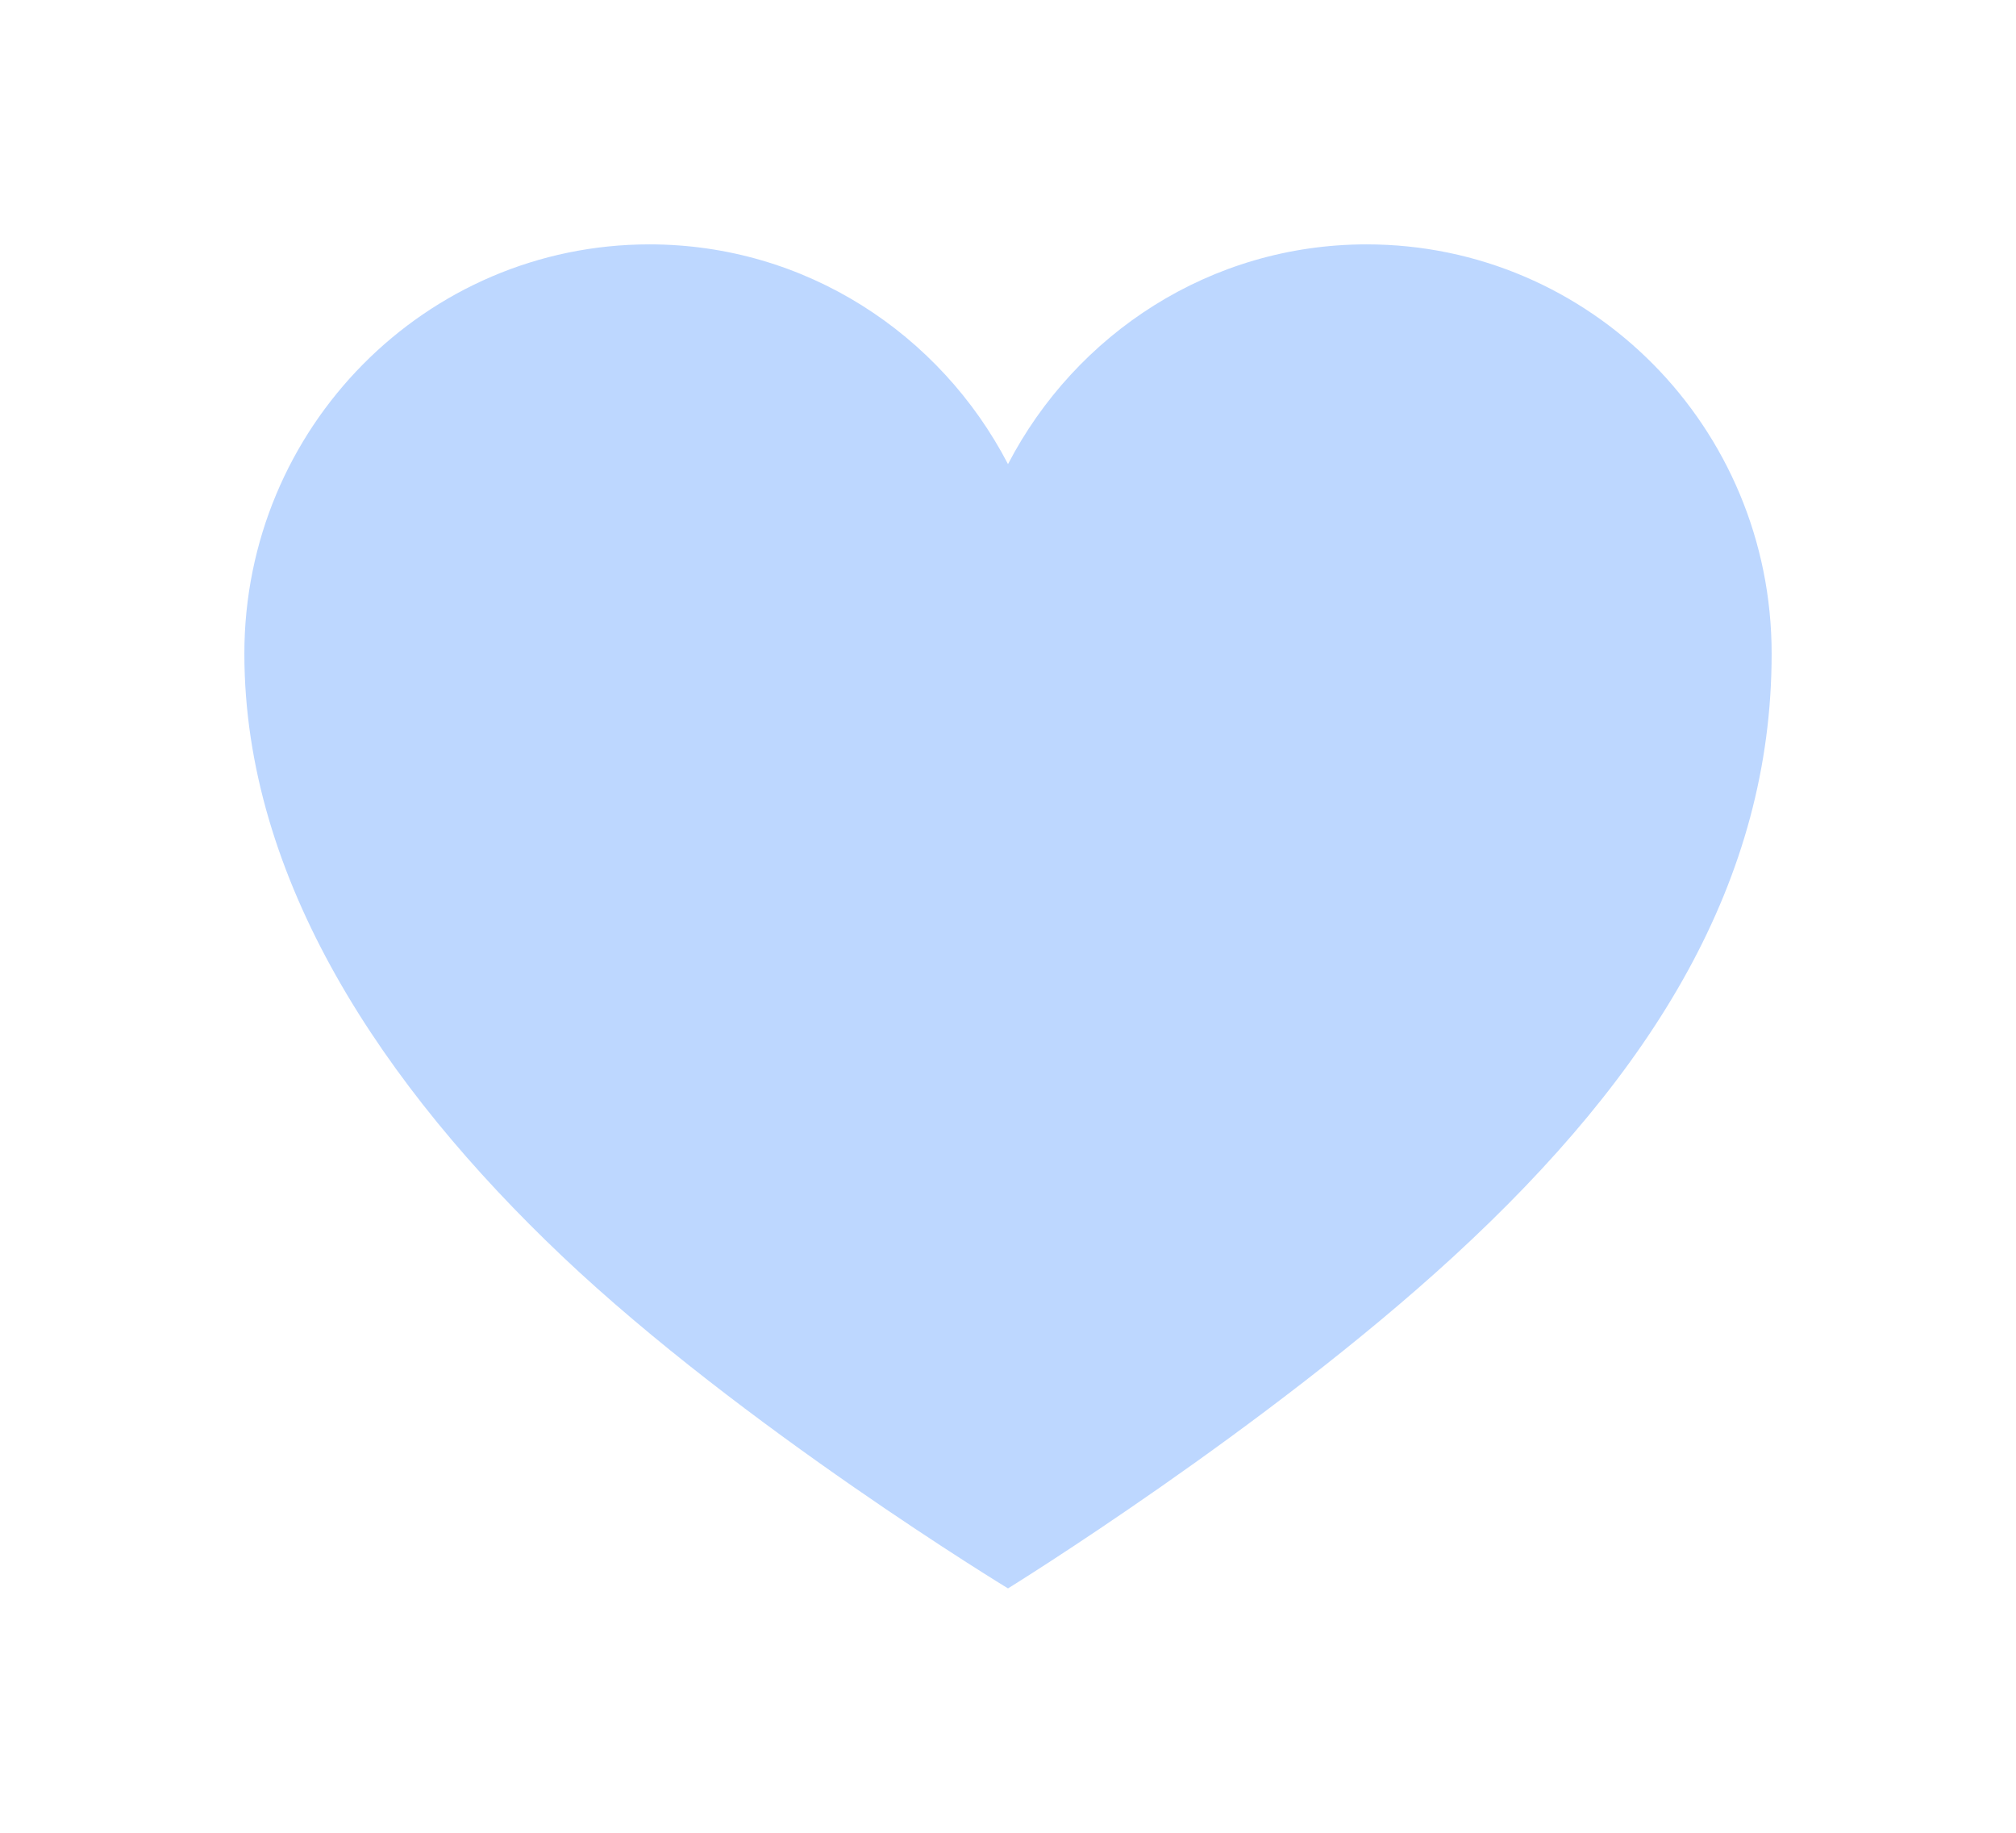 <svg width="33" height="30" viewBox="0 0 33 30" fill="none" xmlns="http://www.w3.org/2000/svg">
<g filter="url(#filter0_d_168_5479)">
<path d="M22.37 3C19.815 3 17.609 4.463 16.5 6.597C15.391 4.463 13.185 3 10.63 3C6.968 3 4 6.003 4 9.699C4 13.395 6.271 16.783 9.206 19.566C12.141 22.349 16.5 25 16.5 25C16.5 25 20.718 22.393 23.794 19.566C27.075 16.552 29 13.406 29 9.699C29 5.992 26.032 3 22.37 3Z" fill="#BDD7FF"/>
</g>
<defs>
<filter id="filter0_d_168_5479" x="0" y="0" width="33" height="30" filterUnits="userSpaceOnUse" color-interpolation-filters="sRGB">
<feFlood flood-opacity="0" result="BackgroundImageFix"/>
<feColorMatrix in="SourceAlpha" type="matrix" values="0 0 0 0 0 0 0 0 0 0 0 0 0 0 0 0 0 0 127 0" result="hardAlpha"/>
<feOffset dy="1"/>
<feGaussianBlur stdDeviation="2"/>
<feComposite in2="hardAlpha" operator="out"/>
<feColorMatrix type="matrix" values="0 0 0 0 0.047 0 0 0 0 0.047 0 0 0 0 0.051 0 0 0 0.05 0"/>
<feBlend mode="normal" in2="BackgroundImageFix" result="effect1_dropShadow_168_5479"/>
<feBlend mode="normal" in="SourceGraphic" in2="effect1_dropShadow_168_5479" result="shape"/>
</filter>
</defs>
</svg>
